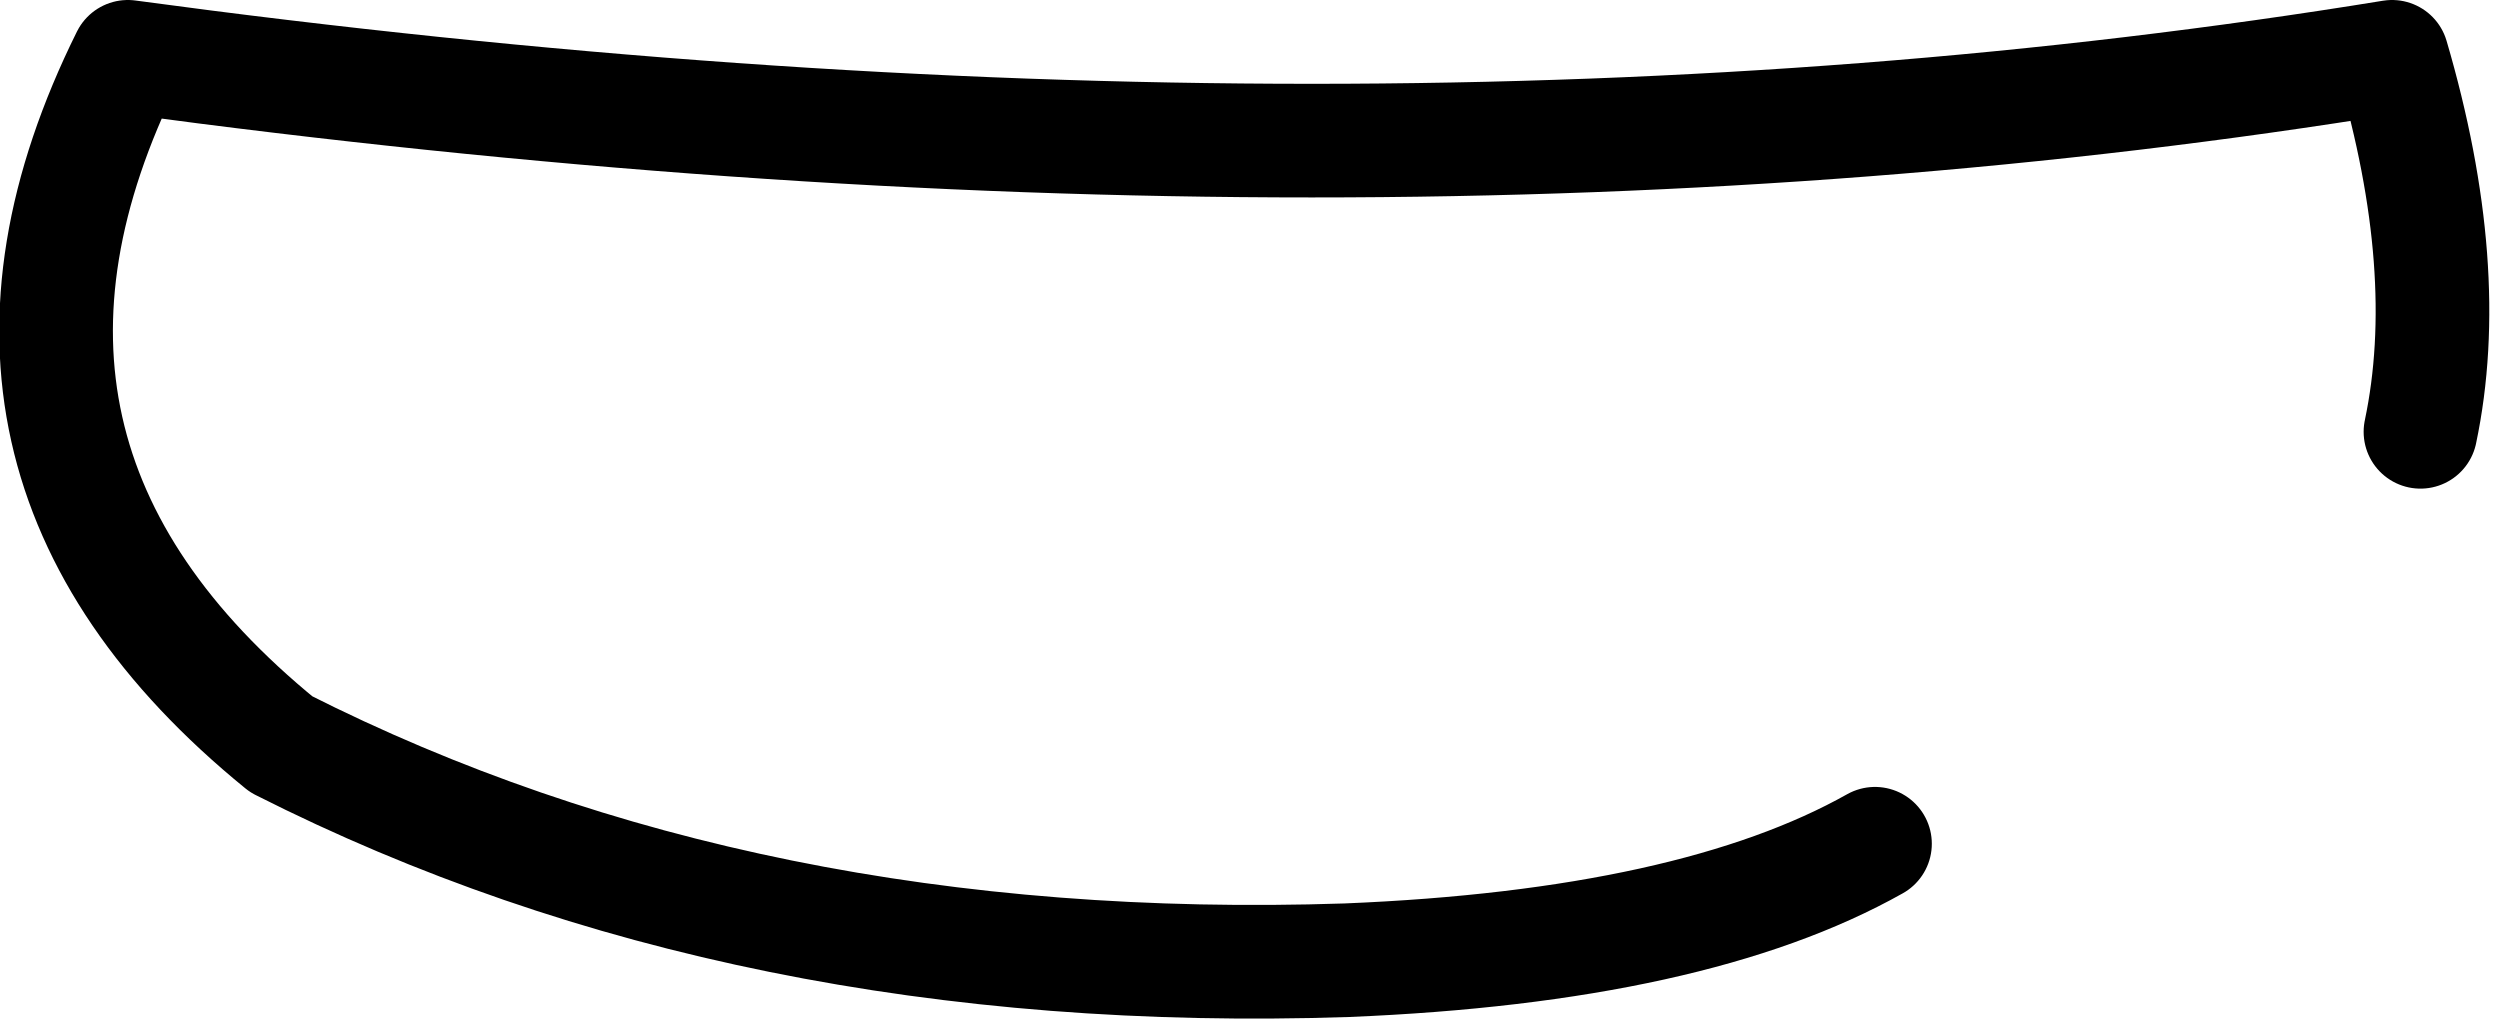 <?xml version="1.0" encoding="utf-8"?>
<svg version="1.1" id="Layer_1"
xmlns="http://www.w3.org/2000/svg"
xmlns:xlink="http://www.w3.org/1999/xlink"
xmlns:author="http://www.sothink.com"
width="44px" height="18px"
xml:space="preserve">
<g id="5774" transform="matrix(1, 0, 0, 1, 21.9, 8.95)">
<path style="fill:none;stroke-width:2;stroke-linecap:round;stroke-linejoin:round;stroke-miterlimit:3;stroke:#000000;stroke-opacity:1" d="M11.1,5.9Q7.9 7.7 1.8 7.95Q-8.75 8.3 -16.95 4.15Q-23.15 -0.9 -19.65 -7.95Q2.1 -5 20.2 -7.95Q21.3 -4.2 20.7 -1.35" />
</g>
</svg>
